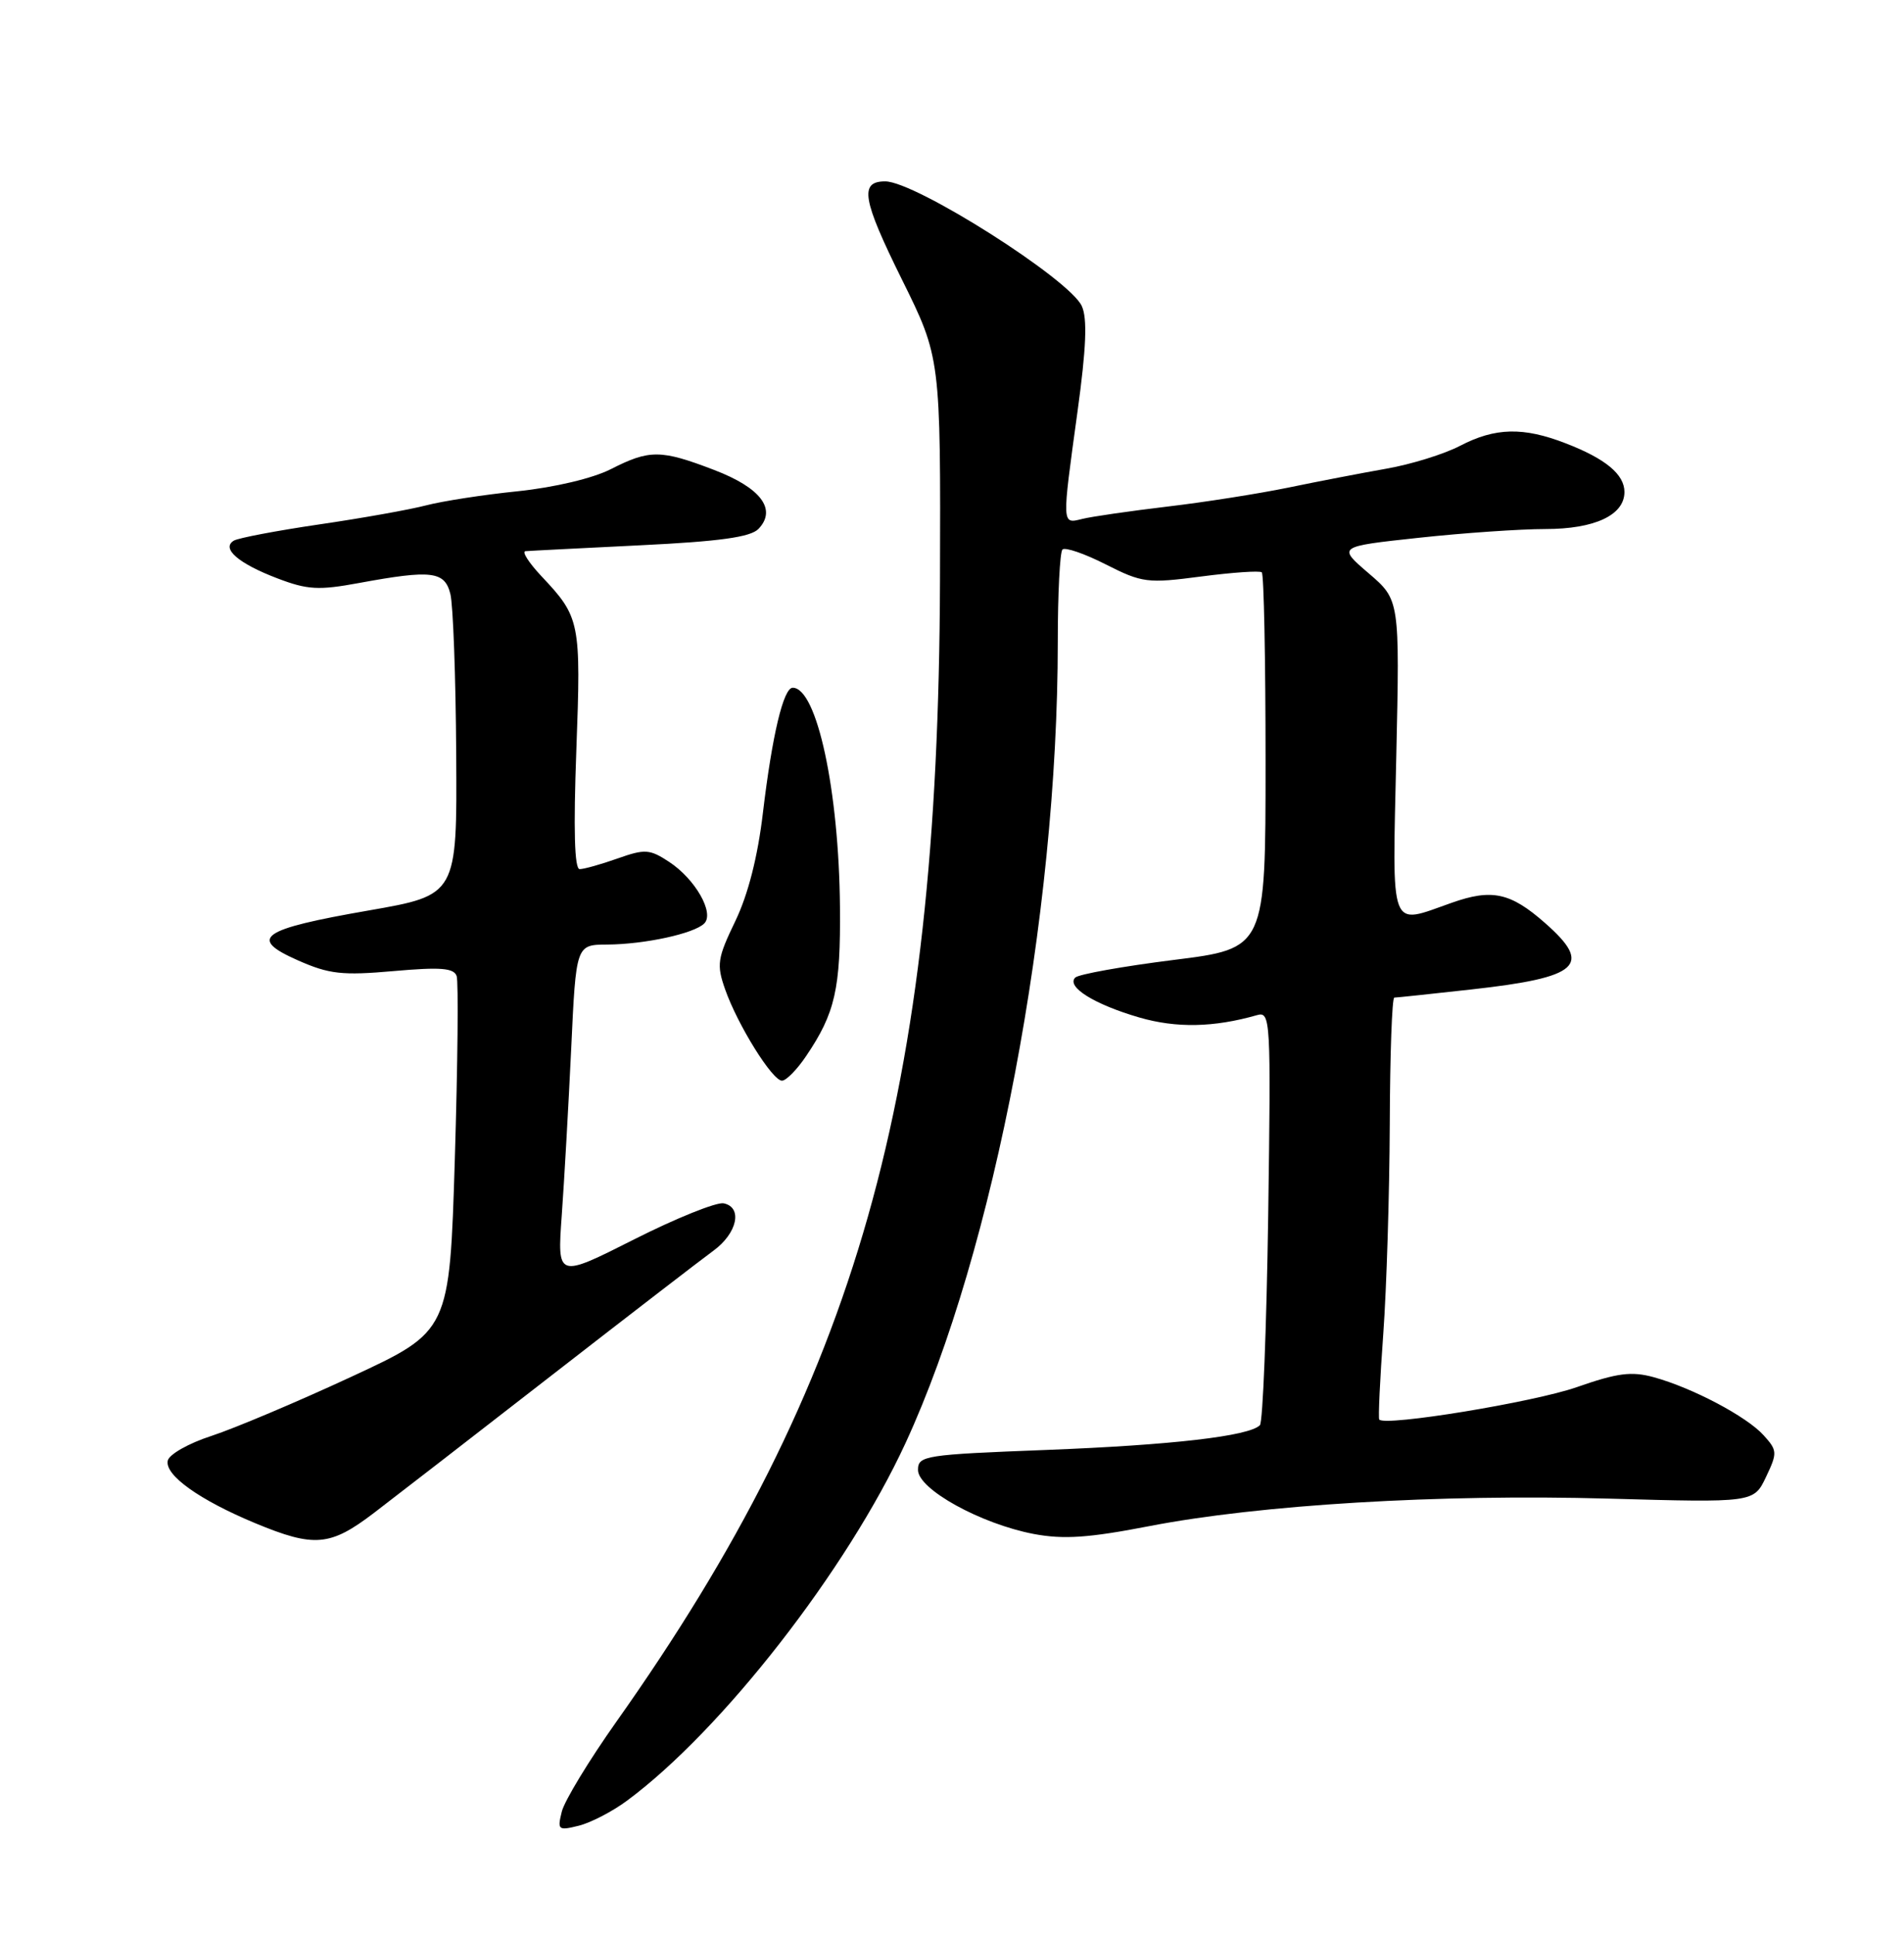 <?xml version="1.0" encoding="UTF-8" standalone="no"?>
<!DOCTYPE svg PUBLIC "-//W3C//DTD SVG 1.1//EN" "http://www.w3.org/Graphics/SVG/1.1/DTD/svg11.dtd" >
<svg xmlns="http://www.w3.org/2000/svg" xmlns:xlink="http://www.w3.org/1999/xlink" version="1.1" viewBox="0 0 252 256">
 <g >
 <path fill="currentColor"
d=" M 83.00 238.25 C 95.55 228.96 112.12 207.69 119.85 190.94 C 131.60 165.51 140.00 121.30 140.00 84.92 C 140.00 78.55 140.28 73.05 140.62 72.71 C 140.96 72.37 143.54 73.25 146.35 74.68 C 151.19 77.13 151.87 77.21 158.98 76.28 C 163.12 75.74 166.72 75.49 167.00 75.73 C 167.28 75.97 167.50 87.26 167.50 100.83 C 167.50 125.50 167.50 125.50 155.31 127.02 C 148.61 127.86 142.76 128.91 142.31 129.35 C 141.10 130.57 144.84 132.90 150.79 134.63 C 155.69 136.05 160.63 135.96 166.37 134.32 C 168.16 133.81 168.22 134.81 167.85 160.83 C 167.63 175.71 167.14 188.19 166.75 188.58 C 165.31 190.03 155.03 191.21 138.50 191.85 C 122.38 192.47 121.50 192.60 121.50 194.50 C 121.50 197.05 129.80 201.63 136.82 202.97 C 140.76 203.71 144.07 203.49 152.07 201.94 C 166.71 199.10 190.51 197.67 212.81 198.29 C 232.11 198.83 232.11 198.83 233.73 195.44 C 235.26 192.23 235.24 191.92 233.42 189.91 C 231.17 187.42 224.03 183.65 218.89 182.23 C 215.93 181.42 214.07 181.66 208.67 183.55 C 202.96 185.54 183.32 188.76 182.55 187.83 C 182.40 187.65 182.64 182.55 183.08 176.50 C 183.52 170.45 183.90 157.96 183.94 148.75 C 183.97 139.54 184.24 132.00 184.54 132.00 C 184.84 132.00 189.43 131.51 194.75 130.92 C 209.06 129.33 210.85 127.71 204.48 122.12 C 199.91 118.10 197.45 117.57 192.12 119.46 C 183.80 122.39 184.28 123.65 184.80 100.19 C 185.26 79.38 185.26 79.38 181.14 75.85 C 177.02 72.32 177.02 72.32 187.76 71.16 C 193.67 70.52 201.21 70.00 204.53 70.00 C 211.06 70.00 215.00 68.16 215.00 65.10 C 215.00 62.77 212.51 60.70 207.23 58.66 C 201.61 56.48 197.89 56.57 193.24 58.99 C 191.14 60.09 186.74 61.45 183.46 62.02 C 180.18 62.60 174.35 63.72 170.50 64.52 C 166.65 65.31 159.45 66.45 154.50 67.03 C 149.55 67.62 144.49 68.35 143.25 68.66 C 140.51 69.34 140.53 69.61 142.61 54.47 C 143.77 46.05 143.93 42.13 143.18 40.50 C 141.56 36.94 121.15 24.00 117.16 24.00 C 113.72 24.00 114.12 26.37 119.36 36.96 C 124.50 47.34 124.50 47.34 124.41 76.92 C 124.19 144.95 113.46 182.77 81.58 227.81 C 77.97 232.91 74.72 238.26 74.36 239.69 C 73.75 242.14 73.87 242.25 76.61 241.57 C 78.20 241.17 81.08 239.68 83.00 238.25 Z  M 49.50 200.18 C 52.25 198.08 62.86 189.87 73.08 181.93 C 83.30 173.99 92.90 166.60 94.41 165.50 C 97.58 163.19 98.33 159.75 95.78 159.22 C 94.84 159.03 89.49 161.18 83.91 164.00 C 73.75 169.13 73.75 169.13 74.35 160.81 C 74.68 156.24 75.24 146.31 75.60 138.75 C 76.24 125.00 76.24 125.00 80.37 124.98 C 85.33 124.95 91.87 123.53 93.21 122.19 C 94.59 120.81 92.01 116.30 88.56 114.04 C 85.99 112.35 85.36 112.31 81.74 113.59 C 79.54 114.37 77.29 115.00 76.72 115.00 C 76.03 115.00 75.89 109.75 76.28 99.25 C 76.91 82.30 76.78 81.67 71.67 76.25 C 69.99 74.46 69.03 72.97 69.55 72.93 C 70.07 72.88 76.91 72.54 84.74 72.15 C 95.28 71.64 99.34 71.07 100.39 69.98 C 102.85 67.40 100.70 64.54 94.51 62.18 C 87.47 59.48 85.96 59.47 80.86 62.07 C 78.47 63.29 73.40 64.49 68.54 65.00 C 63.99 65.46 58.53 66.31 56.39 66.87 C 54.25 67.43 47.88 68.57 42.24 69.39 C 36.59 70.22 31.51 71.19 30.94 71.54 C 29.26 72.57 31.54 74.55 36.67 76.51 C 40.69 78.05 42.16 78.13 47.52 77.14 C 57.14 75.37 58.86 75.58 59.61 78.60 C 59.97 80.02 60.32 89.57 60.38 99.81 C 60.50 118.43 60.50 118.43 48.80 120.47 C 34.46 122.96 32.79 124.14 39.43 127.07 C 43.57 128.90 45.28 129.09 52.10 128.49 C 58.31 127.94 60.08 128.08 60.44 129.15 C 60.69 129.89 60.58 140.77 60.20 153.32 C 59.50 176.14 59.50 176.14 46.50 182.17 C 39.35 185.49 31.02 189.00 28.00 189.99 C 24.96 190.97 22.36 192.45 22.20 193.28 C 21.81 195.20 26.40 198.47 33.75 201.53 C 41.60 204.79 43.69 204.61 49.50 200.18 Z  M 106.69 139.74 C 110.54 134.05 111.27 130.84 111.17 120.00 C 111.04 104.58 108.11 91.00 104.92 91.00 C 103.69 91.00 102.20 97.27 100.98 107.50 C 100.29 113.37 99.01 118.38 97.31 121.90 C 94.95 126.80 94.82 127.63 95.97 130.90 C 97.62 135.60 102.22 143.00 103.50 142.99 C 104.05 142.99 105.49 141.53 106.69 139.74 Z "/>
</g>
</svg>